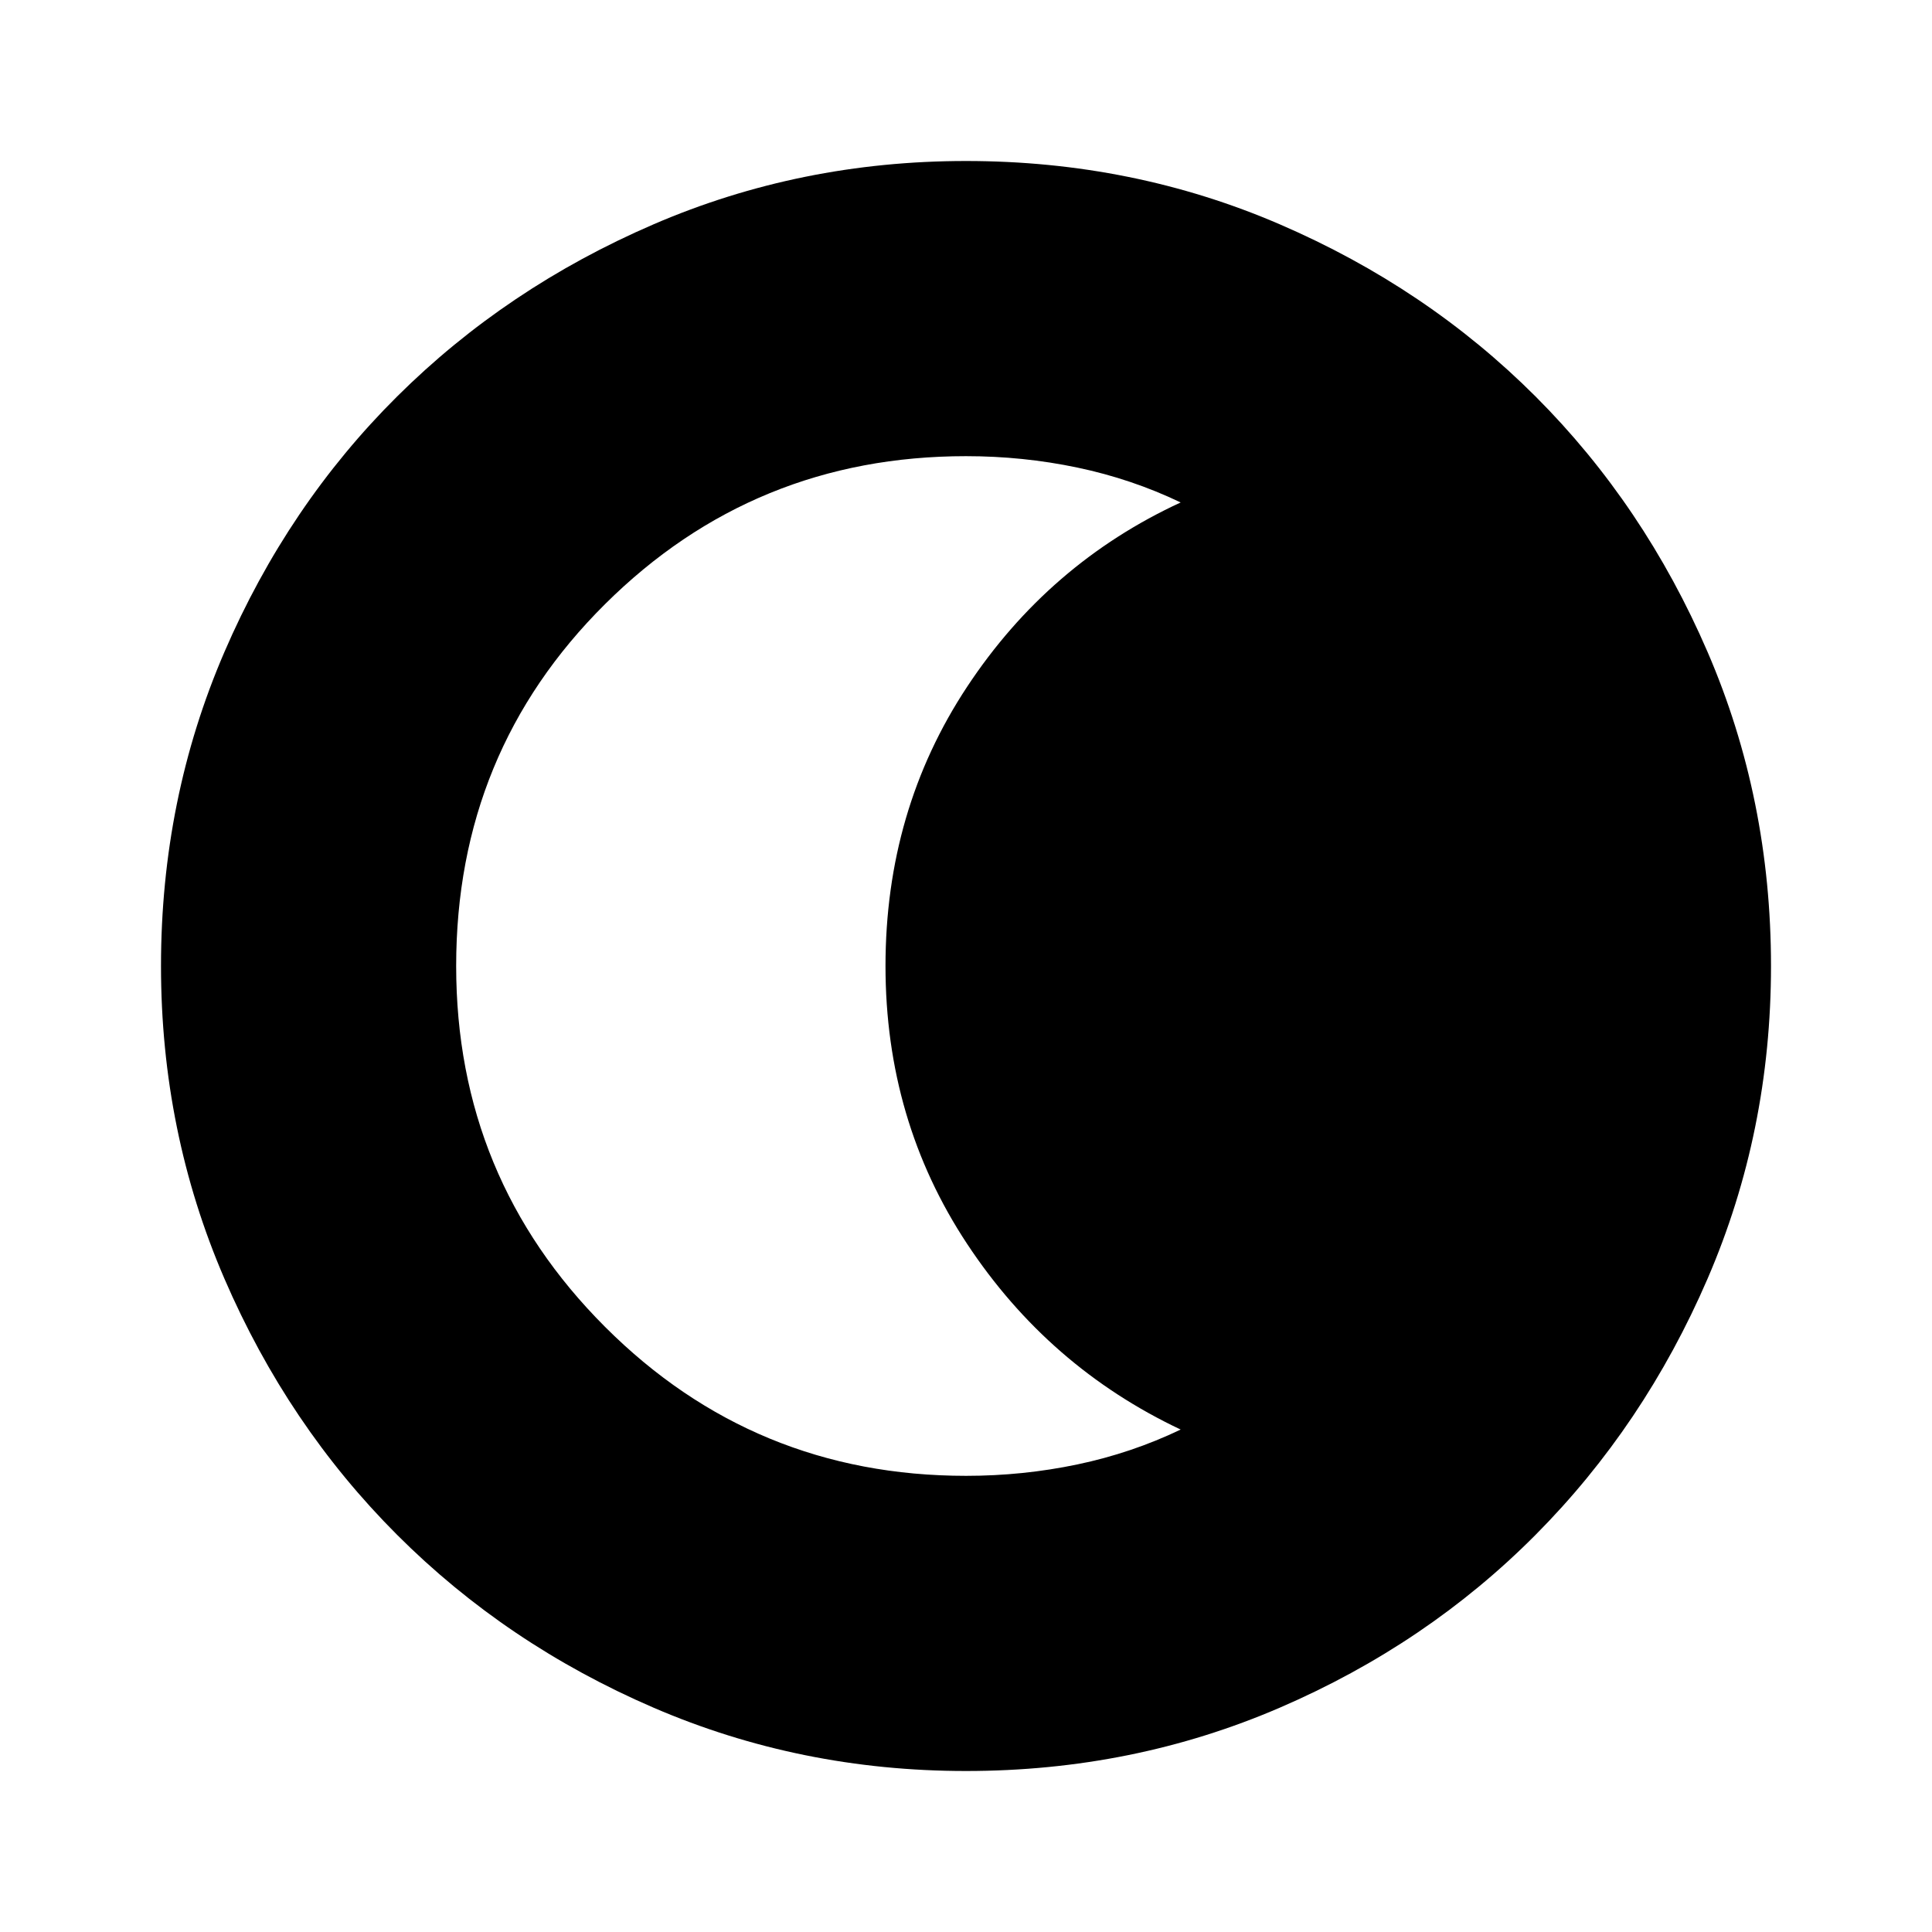 <svg xmlns="http://www.w3.org/2000/svg" height="40" viewBox="0 96 960 960" width="40"><path d="M480 976q-82.333 0-155.333-31.5t-127.334-85.833Q143 804.333 111.5 731.333T80 576q0-83 31.5-156t85.833-127q54.334-54 127.334-85.5T480 176q83 0 156 31.5T763 293q54 54 85.5 127T880 576q0 82.333-31.5 155.333T763 858.667Q709 913 636 944.5T480 976Zm0-146.666q28.333 0 55.333-5.667t51.334-17.333Q521 775.334 480.5 714 440 652.667 440 576q0-77.333 40.5-138.667Q521 376 586.667 345.666 562.333 334 535.333 328.333q-27-5.667-55.333-5.667-105.333 0-179.334 73.5-74 73.501-74 179.834 0 105.333 74 179.334 74.001 74 179.334 74Z"/></svg>